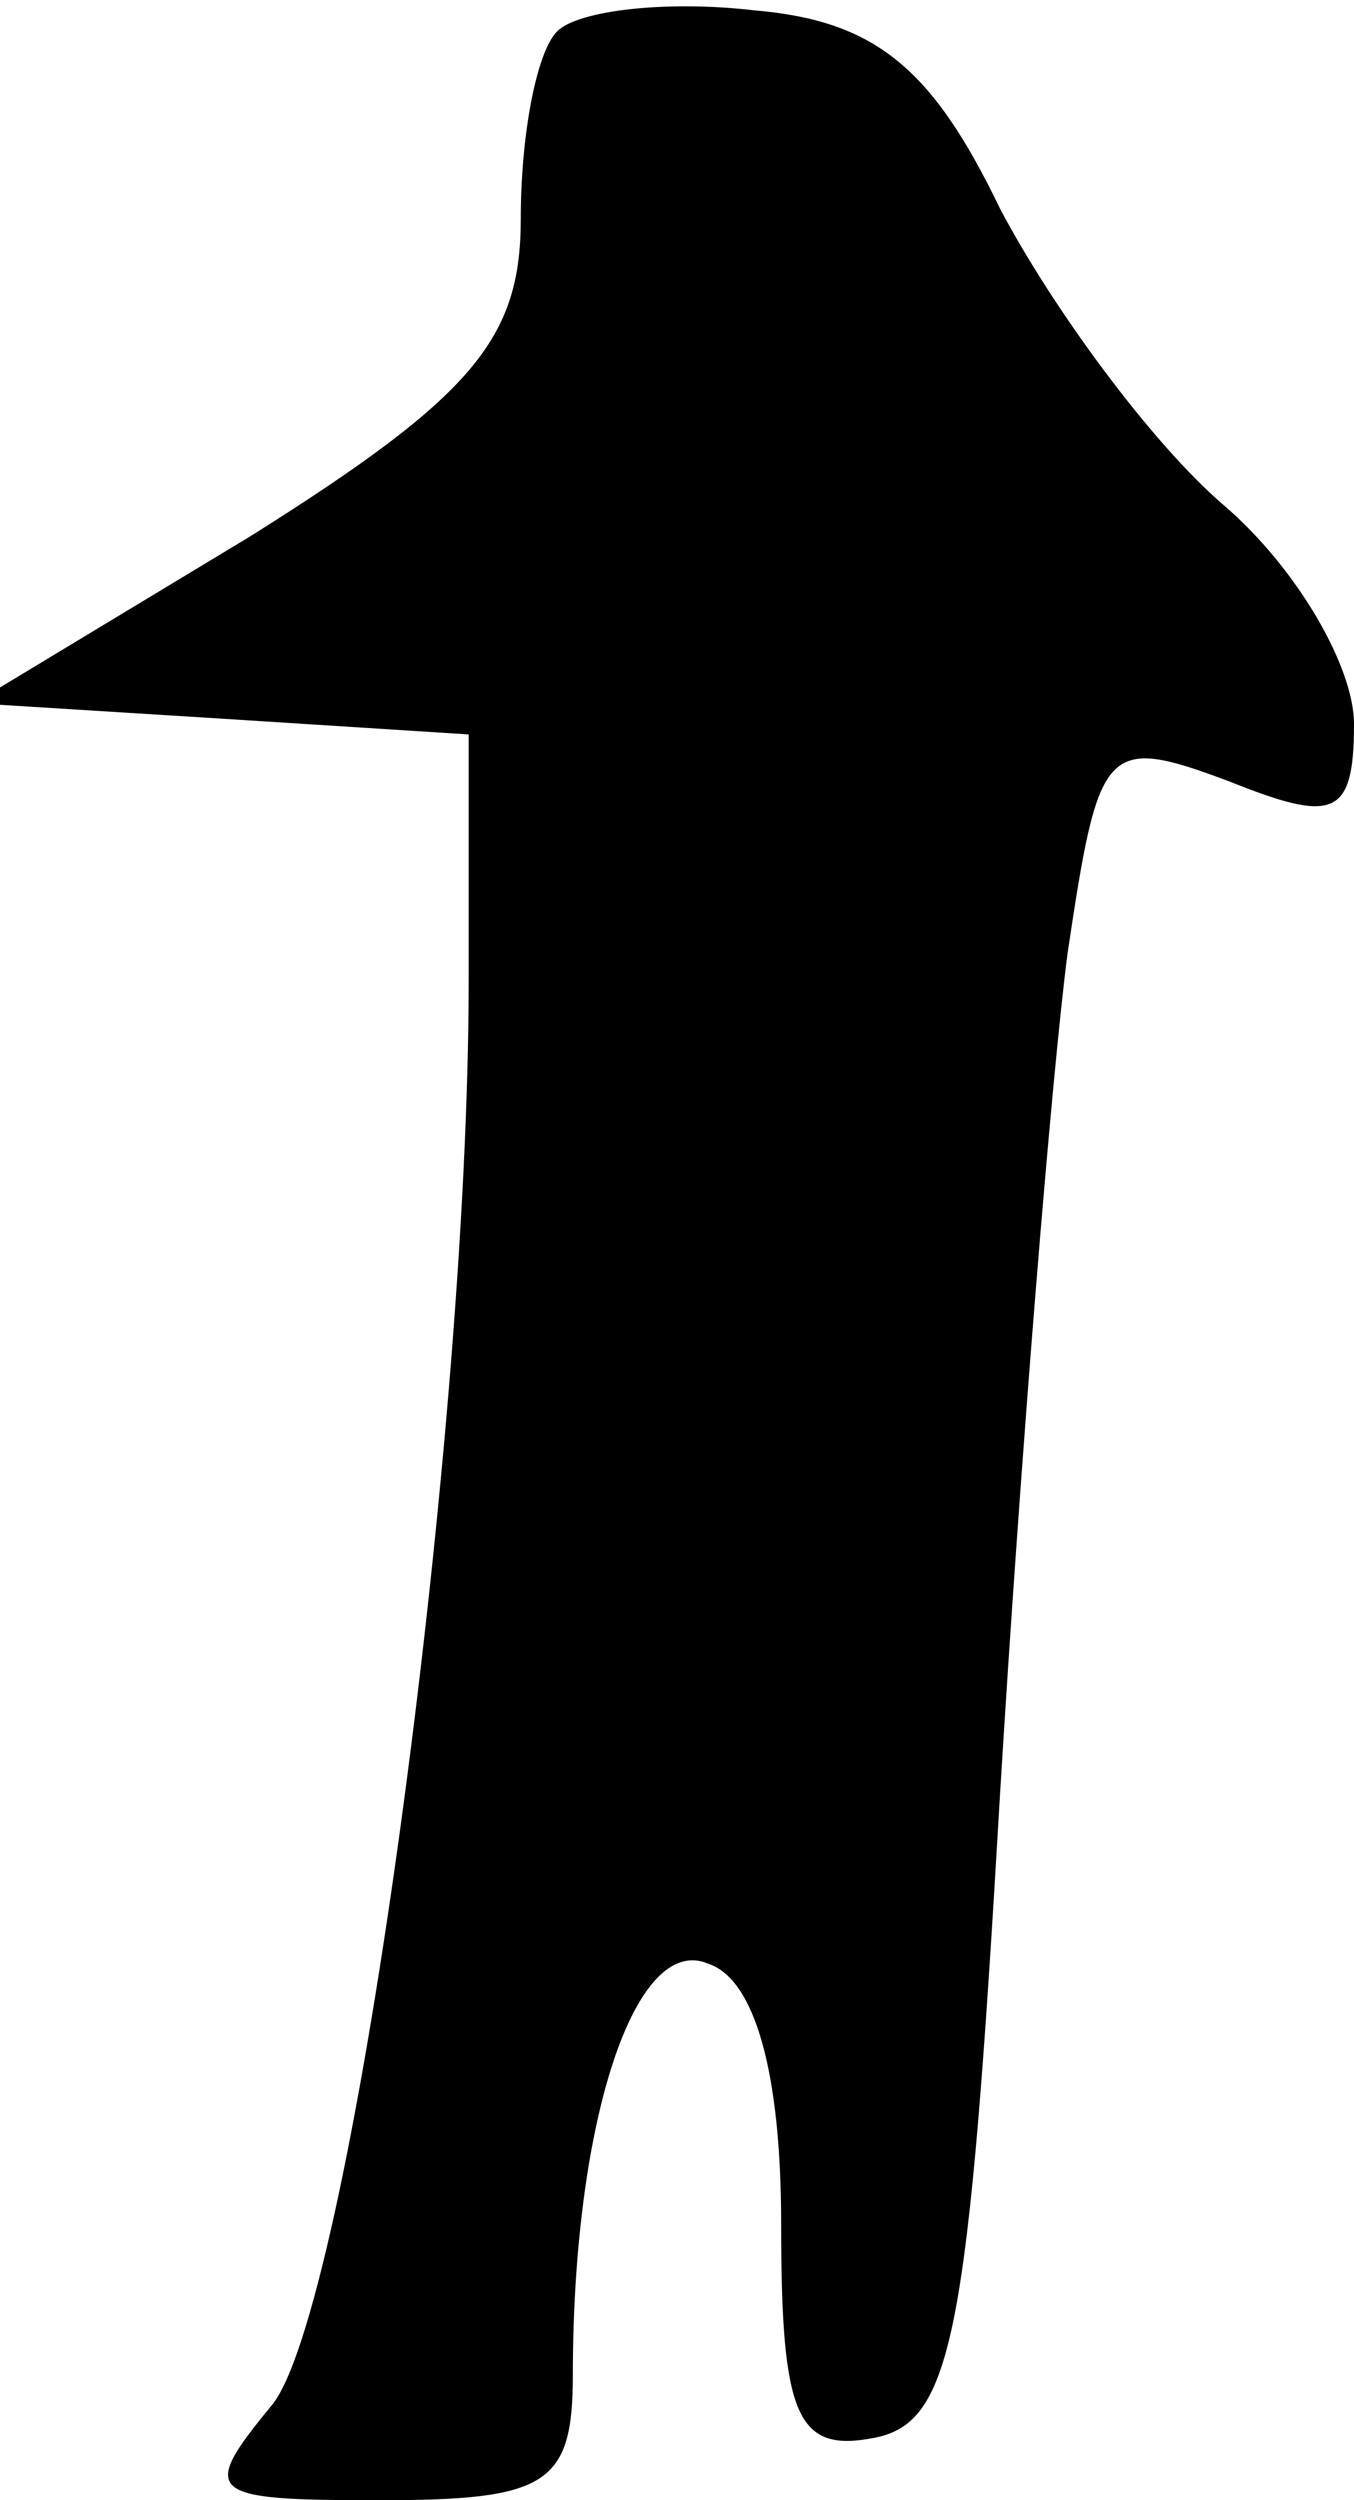 <?xml version="1.0" standalone="no"?>
<!DOCTYPE svg PUBLIC "-//W3C//DTD SVG 20010904//EN"
 "http://www.w3.org/TR/2001/REC-SVG-20010904/DTD/svg10.dtd">
<svg version="1.0" xmlns="http://www.w3.org/2000/svg"
 width="26pt" height="48pt" viewBox="0 0 26 48"
 preserveAspectRatio="xMidYMid meet">
<g transform="translate(0,48) scale(0.1,-0.1)"
fill="#000000" stroke="none">
<path fill="#000000" stroke="none" d="M107 474 c-4 -4 -7 -20 -7 -36 0 -23
-9 -34 -52 -61 l-53 -32 48 -3 47 -3 0 -47 c0 -91 -23 -257 -38 -274 -14 -17
-12 -18 21 -18 32 0 37 3 37 24 0 49 12 85 26 79 9 -3 14 -21 14 -50 0 -37 3
-44 18 -41 15 3 18 20 24 123 4 66 10 139 13 162 6 40 7 42 31 33 20 -8 24 -7
24 11 0 11 -11 30 -25 42 -14 12 -33 38 -43 57 -13 27 -24 36 -47 38 -17 2
-34 0 -38 -4z"/>
</g>
</svg>
